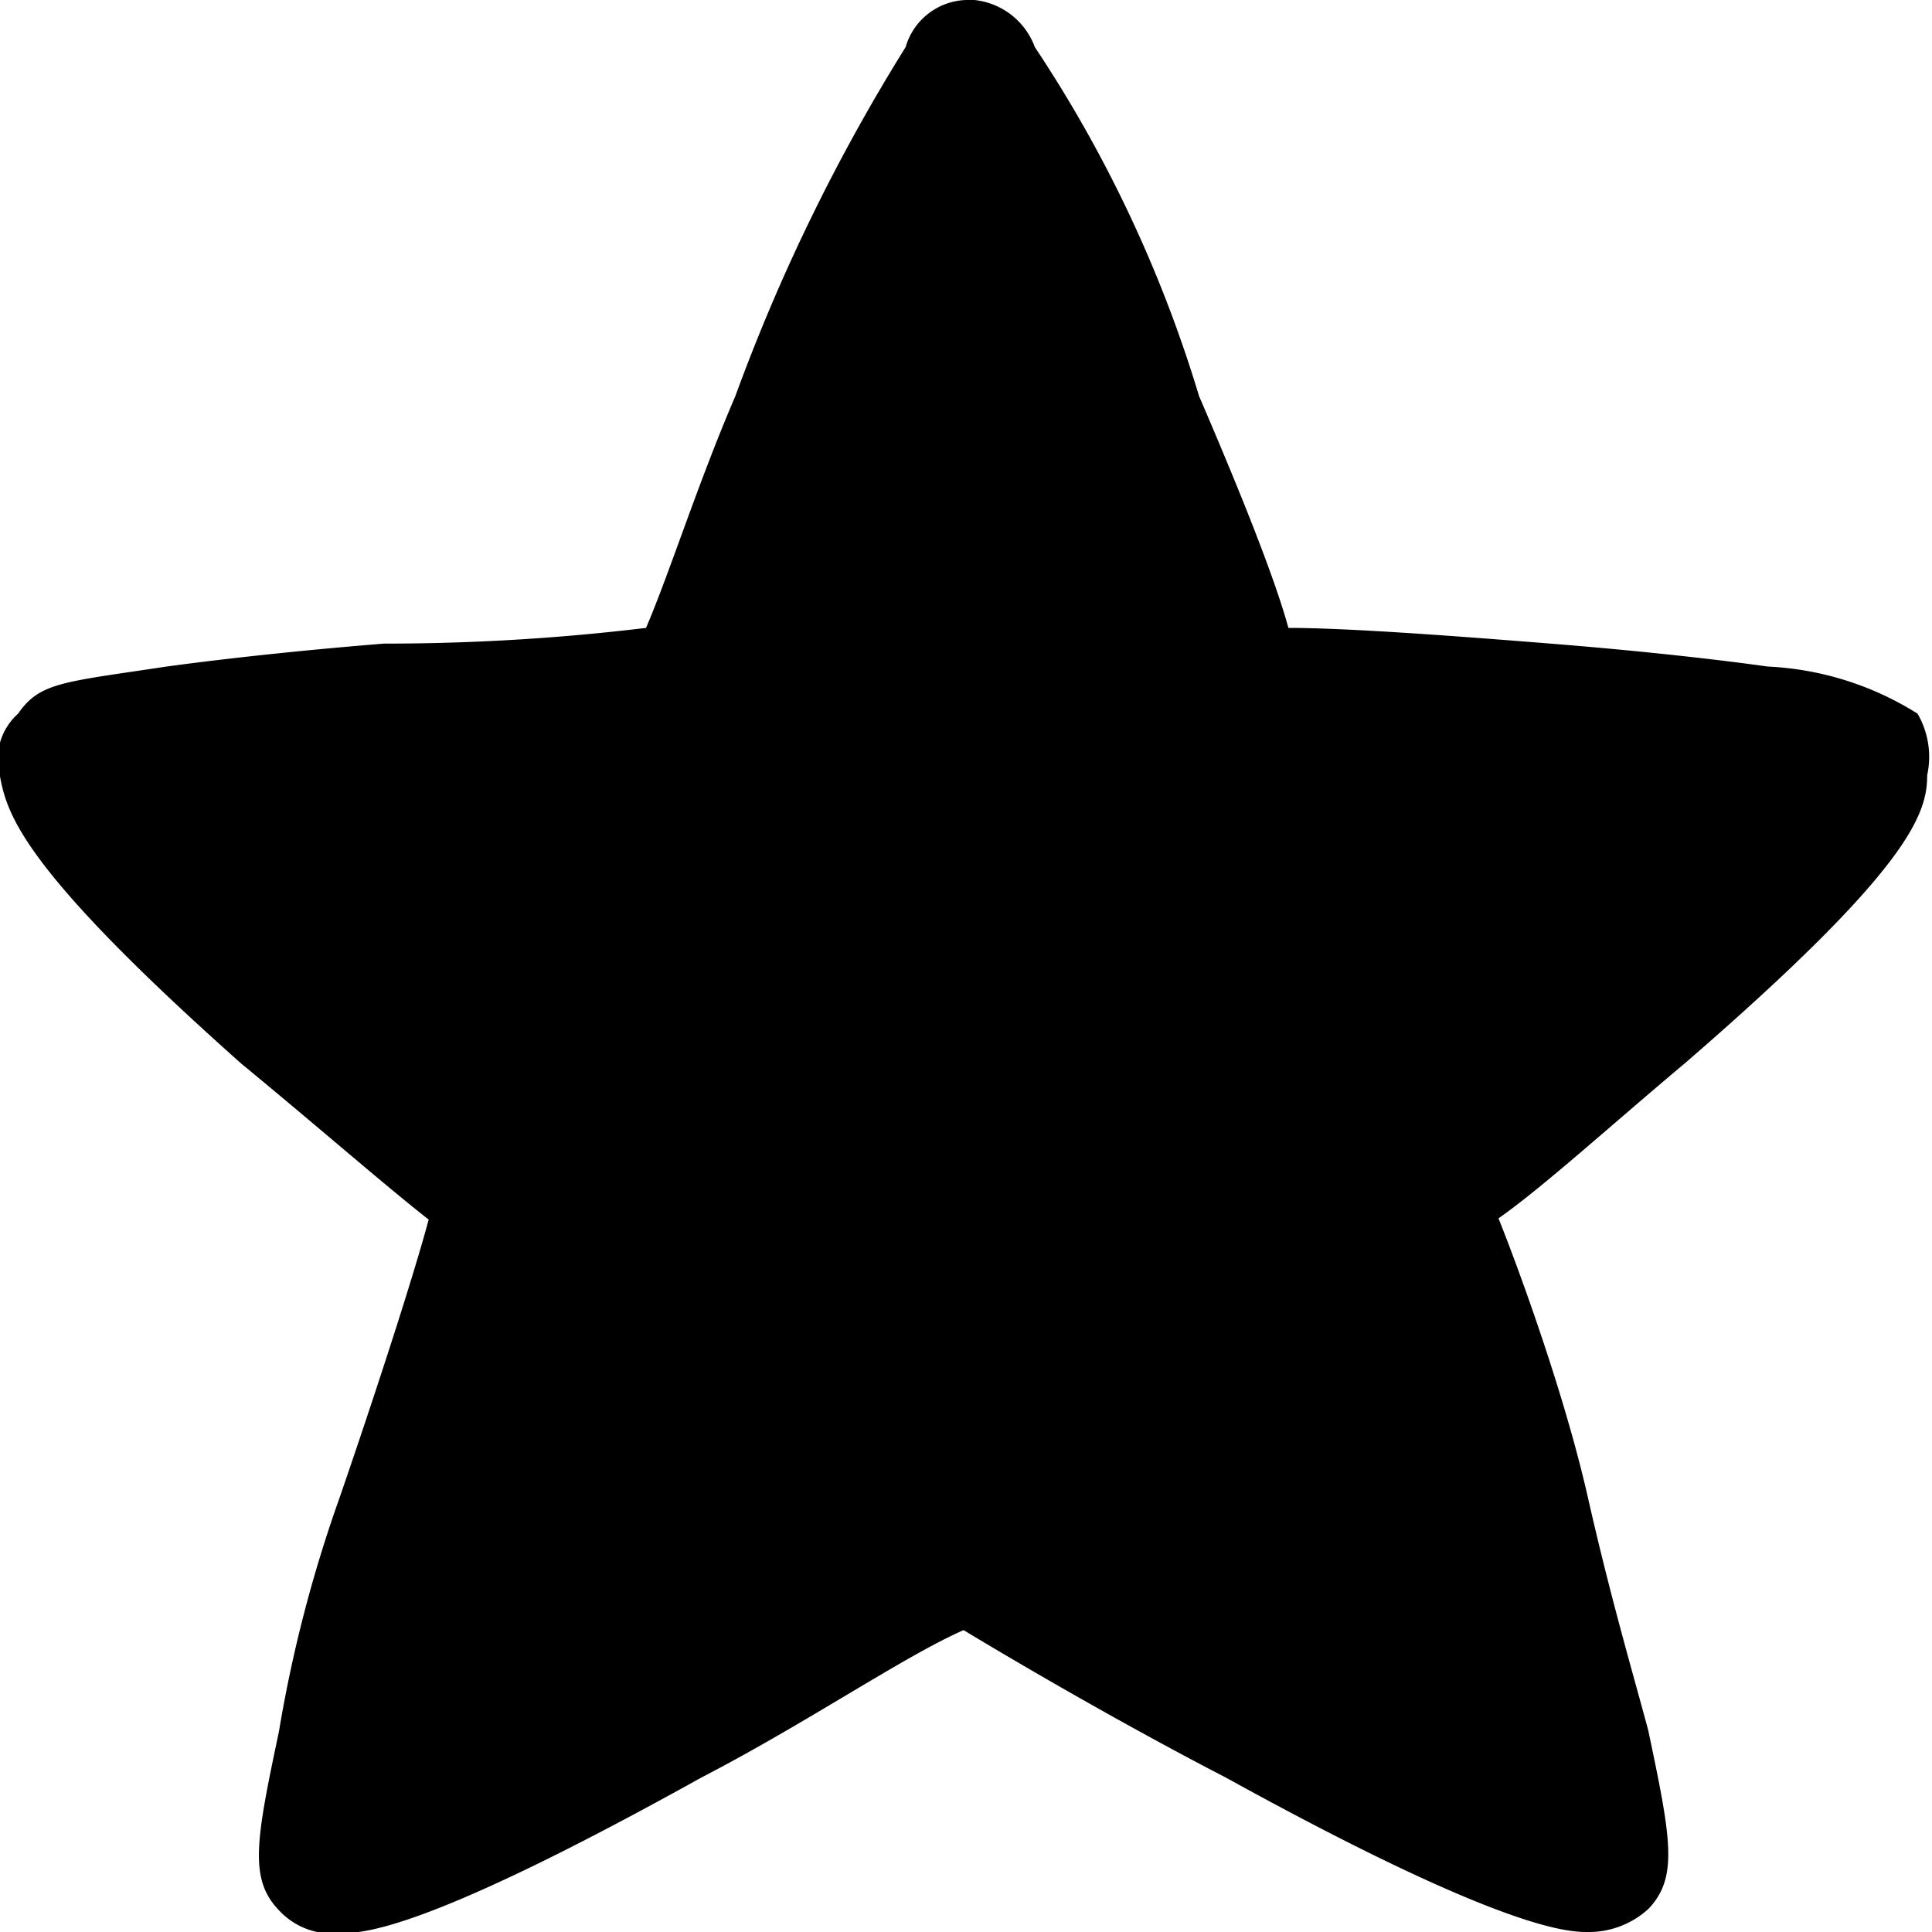 <svg id="star" xmlns="http://www.w3.org/2000/svg" viewBox="0 0 16 16"><title>leap-icons</title><path d="M15.88,5.91a2.55,2.55,0,0,0-1.24-.39c-0.43-.06-1.05-0.13-1.8-0.19S11.17,5.2,10.67,5.2C10.55,4.76,10.24,4,9.93,3.28A10.86,10.86,0,0,0,8.57.39,0.6,0.6,0,0,0,8.07,0H8a0.54,0.54,0,0,0-.5.39A15.53,15.53,0,0,0,6.09,3.28C5.78,4,5.54,4.76,5.35,5.2a18,18,0,0,1-2.17.13c-0.74.06-1.36,0.13-1.8,0.19C0.52,5.65.33,5.65,0.15,5.91A0.51,0.51,0,0,0,0,6.43c0.06,0.32.19,0.77,2,2.38,0.62,0.51,1.18,1,1.55,1.29-0.12.45-.43,1.41-0.74,2.31a11.27,11.27,0,0,0-.5,1.93c-0.19.9-.25,1.22,0,1.48a0.6,0.6,0,0,0,.5.19c0.19,0,.68,0,3-1.29,0.87-.45,1.67-1,2.17-1.22,0.43,0.26,1.3.77,2.17,1.22C12.47,16,13,16,13.15,16a0.73,0.73,0,0,0,.5-0.19c0.25-.26.19-0.58,0-1.48-0.12-.45-0.31-1.09-0.5-1.93s-0.56-1.86-.74-2.31c0.37-.26.93-0.77,1.55-1.29,1.86-1.61,2-2.06,2-2.38A0.71,0.71,0,0,0,15.88,5.91Z"/></svg>